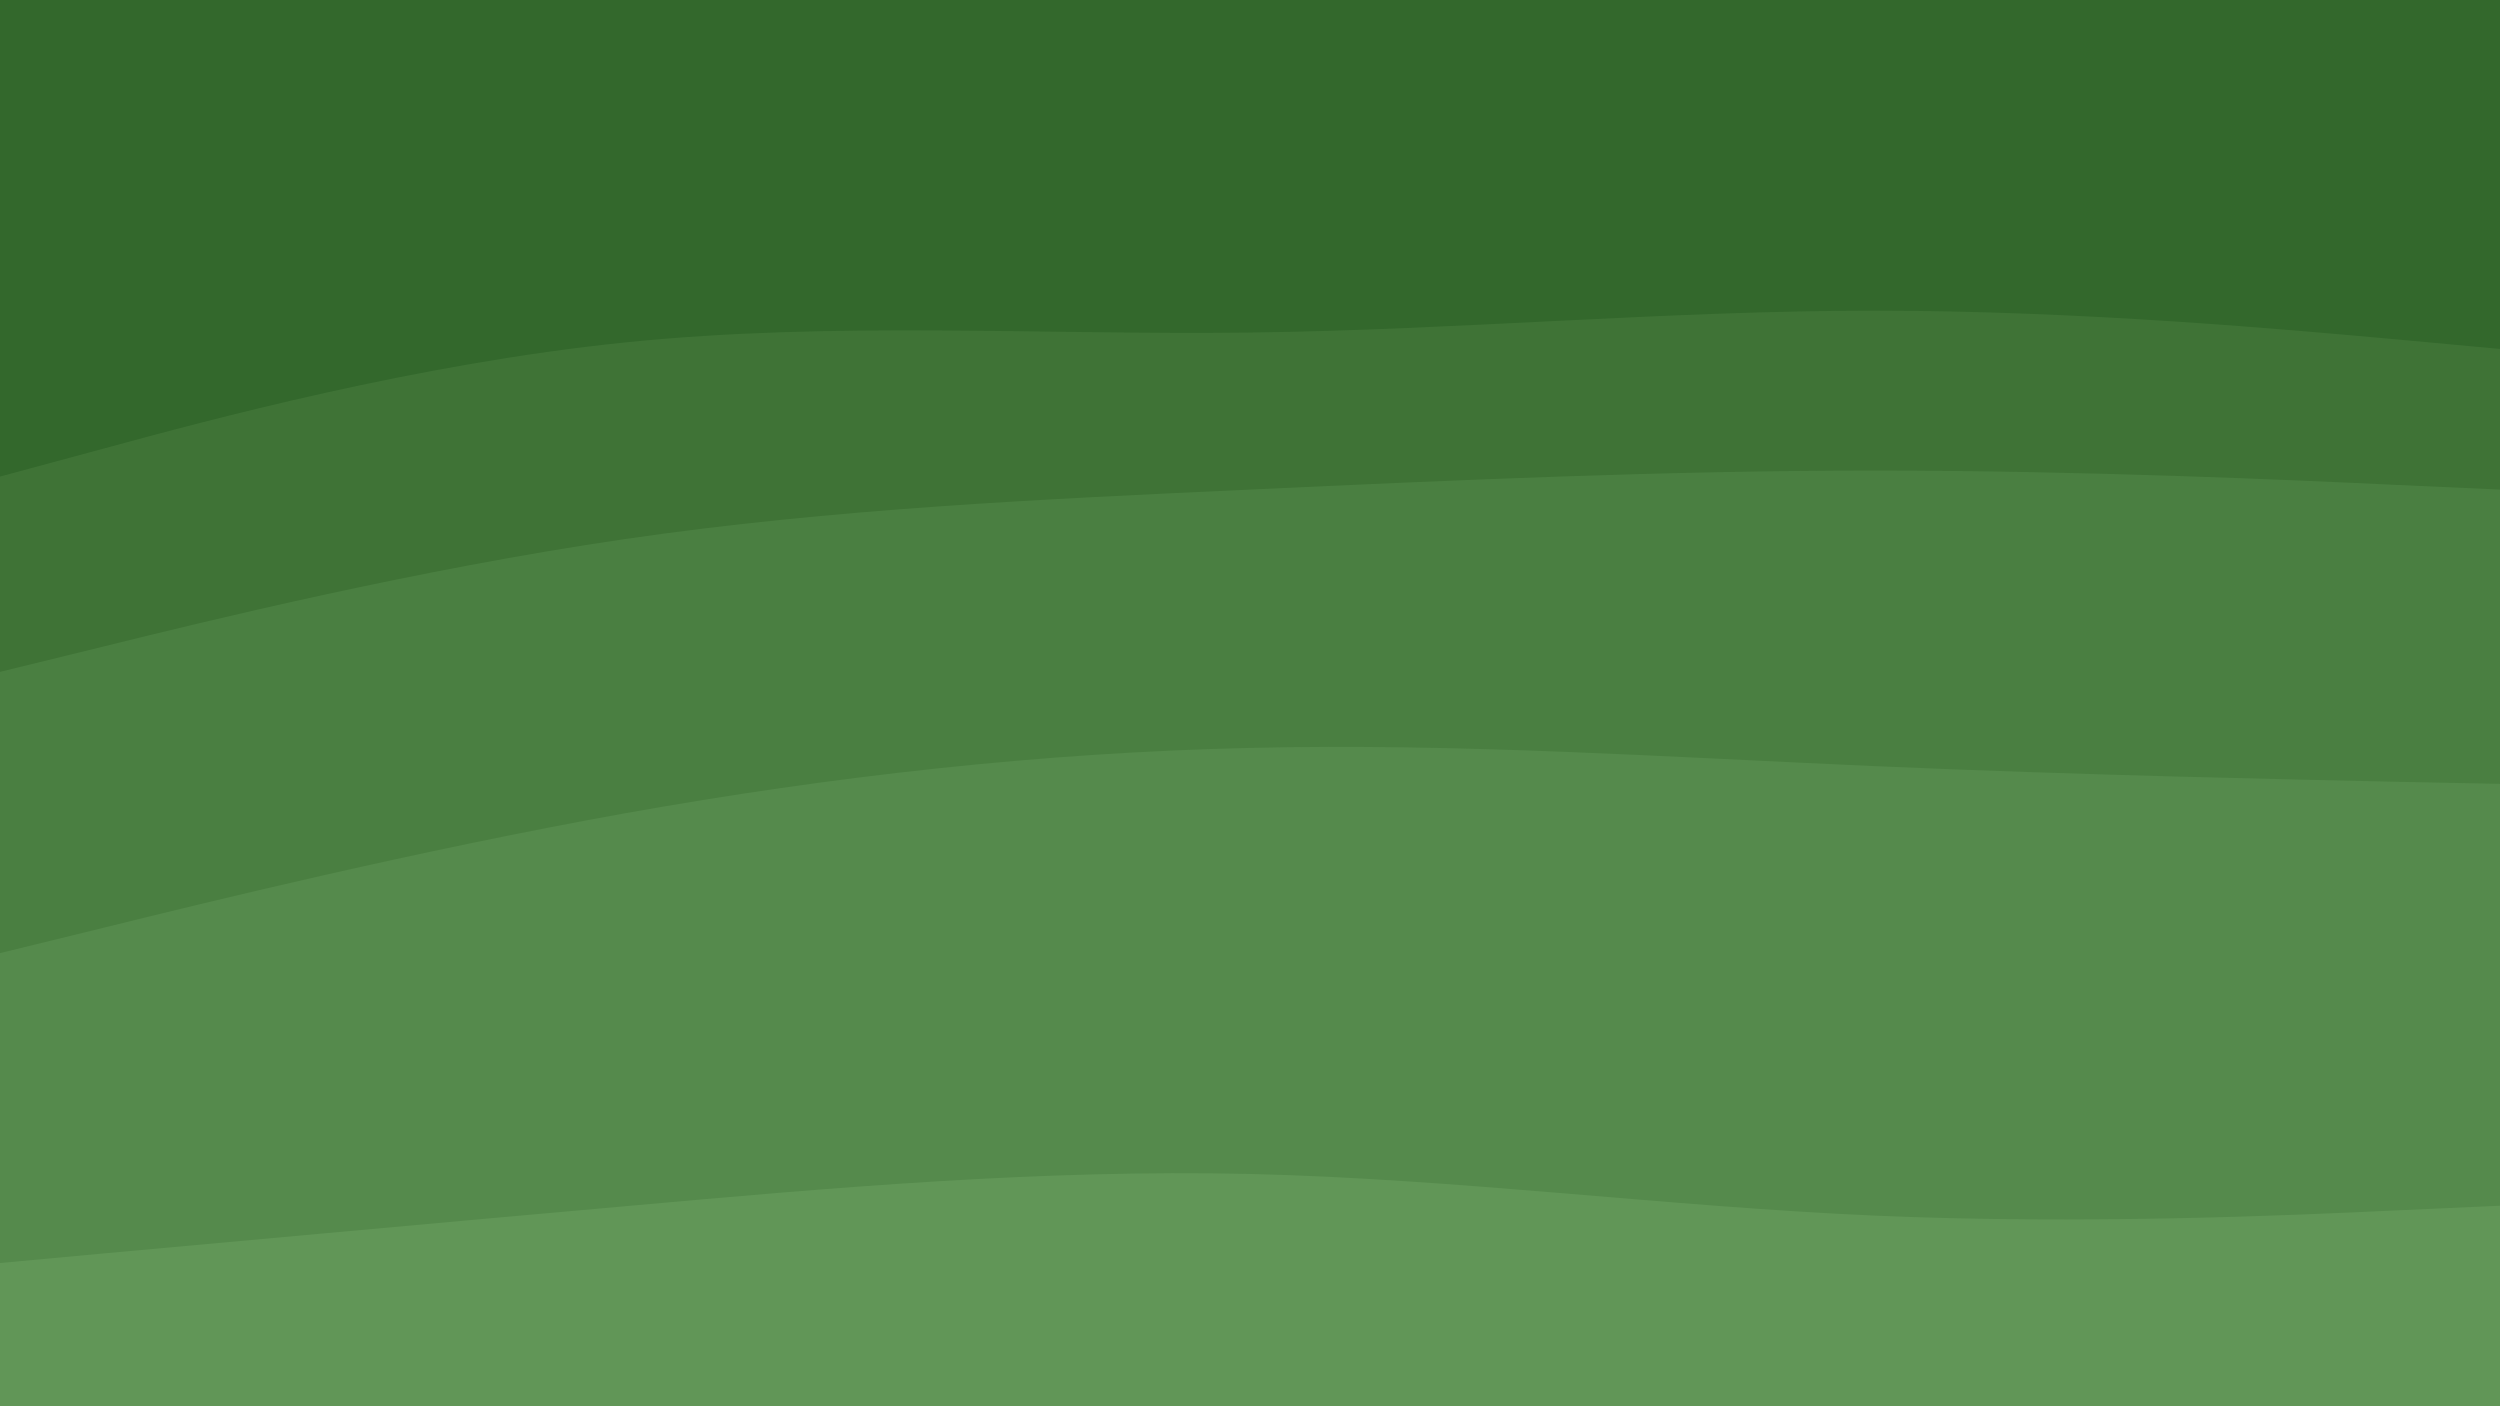 <svg id="visual" viewBox="0 0 960 540" width="960" height="540" xmlns="http://www.w3.org/2000/svg" xmlns:xlink="http://www.w3.org/1999/xlink" version="1.1"><path d="M0 185L40 174.2C80 163.3 160 141.7 240 133.5C320 125.3 400 130.7 480 129.7C560 128.7 640 121.3 720 121.3C800 121.3 880 128.7 920 132.3L960 136L960 0L920 0C880 0 800 0 720 0C640 0 560 0 480 0C400 0 320 0 240 0C160 0 80 0 40 0L0 0Z" fill="#33682c"></path><path d="M0 260L40 250.2C80 240.3 160 220.7 240 209C320 197.3 400 193.7 480 190C560 186.3 640 182.7 720 182.7C800 182.7 880 186.3 920 188.2L960 190L960 134L920 130.3C880 126.7 800 119.3 720 119.3C640 119.3 560 126.7 480 127.7C400 128.7 320 123.3 240 131.5C160 139.7 80 161.3 40 172.2L0 183Z" fill="#3f7336"></path><path d="M0 368L40 358.2C80 348.3 160 328.7 240 314.3C320 300 400 291 480 289.2C560 287.3 640 292.7 720 296.2C800 299.7 880 301.3 920 302.2L960 303L960 188L920 186.2C880 184.3 800 180.7 720 180.7C640 180.7 560 184.3 480 188C400 191.7 320 195.3 240 207C160 218.7 80 238.3 40 248.2L0 258Z" fill="#4a7f41"></path><path d="M0 487L40 483.3C80 479.7 160 472.3 240 465.2C320 458 400 451 480 452.8C560 454.7 640 465.3 720 468.8C800 472.3 880 468.7 920 466.8L960 465L960 301L920 300.2C880 299.3 800 297.7 720 294.2C640 290.7 560 285.3 480 287.2C400 289 320 298 240 312.3C160 326.7 80 346.3 40 356.2L0 366Z" fill="#558a4c"></path><path d="M0 541L40 541C80 541 160 541 240 541C320 541 400 541 480 541C560 541 640 541 720 541C800 541 880 541 920 541L960 541L960 463L920 464.8C880 466.7 800 470.3 720 466.8C640 463.3 560 452.7 480 450.8C400 449 320 456 240 463.2C160 470.3 80 477.7 40 481.3L0 485Z" fill="#619657"></path></svg>